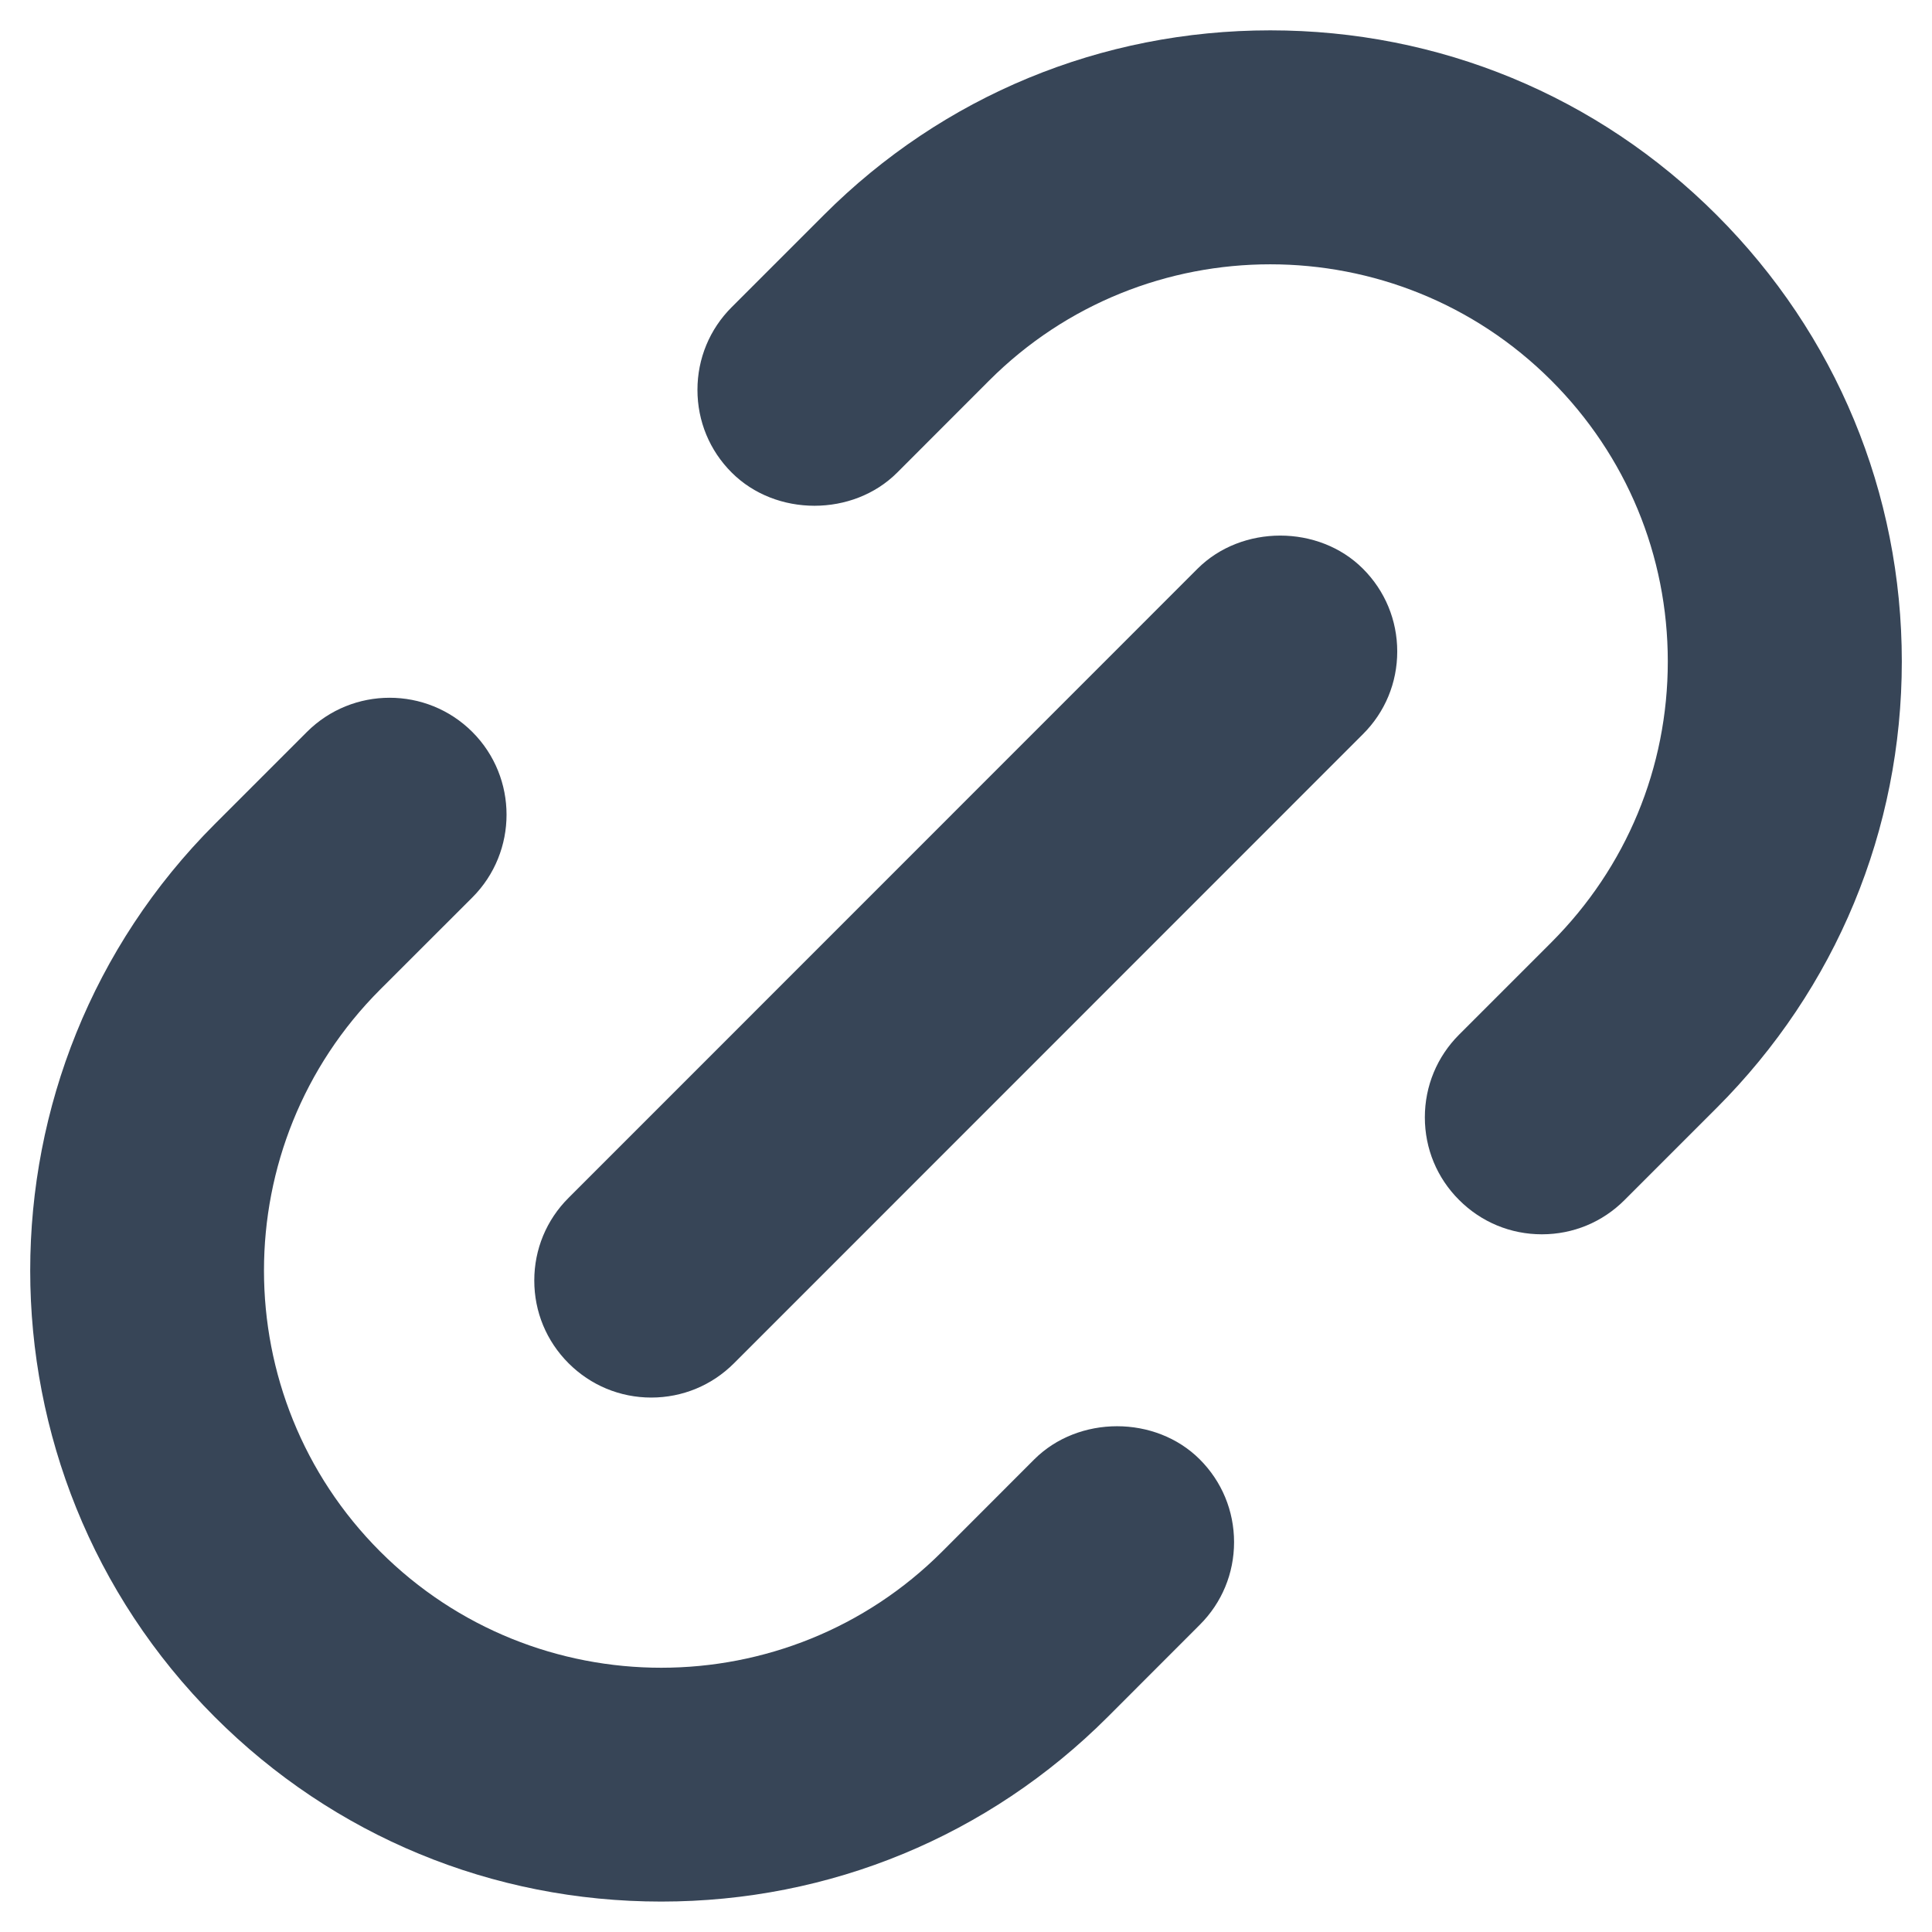 <svg width="24" height="24" viewBox="0 0 24 24" fill="none" xmlns="http://www.w3.org/2000/svg">
<g clip-path="url(#clip0_1067_55)">
<path d="M15.78 0.377C13.682 0.377 11.713 1.191 10.234 2.671L9.089 3.816C8.815 4.09 8.664 4.455 8.664 4.843C8.664 5.232 8.815 5.597 9.09 5.871C9.639 6.42 10.596 6.42 11.145 5.871L12.289 4.726C14.214 2.802 17.346 2.803 19.27 4.726C20.204 5.66 20.718 6.9 20.718 8.217C20.718 9.534 20.204 10.774 19.27 11.708L18.126 12.852C17.851 13.127 17.7 13.492 17.7 13.88C17.7 14.269 17.851 14.633 18.126 14.907C18.401 15.182 18.765 15.333 19.154 15.333C19.542 15.333 19.907 15.182 20.181 14.907L21.325 13.763C22.808 12.28 23.625 10.31 23.625 8.217C23.625 6.123 22.808 4.154 21.325 2.671C19.846 1.191 17.877 0.377 15.78 0.377ZM8.214 23.622C10.311 23.622 12.28 22.808 13.76 21.329L14.904 20.184C15.179 19.91 15.33 19.545 15.33 19.157C15.33 18.768 15.178 18.403 14.904 18.129C14.354 17.579 13.397 17.581 12.848 18.129L11.704 19.274C9.781 21.198 6.649 21.199 4.723 19.274C2.798 17.349 2.798 14.217 4.723 12.292L5.868 11.148C6.434 10.581 6.434 9.659 5.868 9.093C5.301 8.526 4.379 8.526 3.812 9.093L2.668 10.237C-0.389 13.295 -0.389 18.271 2.668 21.329C4.147 22.808 6.116 23.622 8.214 23.622Z" fill="#374557"/>
<path d="M7.063 16.935C7.337 17.209 7.702 17.361 8.09 17.361C8.479 17.361 8.844 17.209 9.118 16.935L16.931 9.12C17.206 8.846 17.357 8.481 17.357 8.093C17.357 7.705 17.206 7.34 16.931 7.065C16.383 6.516 15.425 6.516 14.876 7.065L7.063 14.88C6.788 15.154 6.637 15.519 6.637 15.907C6.637 16.296 6.788 16.66 7.063 16.935Z" fill="#374557"/>
</g>
<defs>
<clipPath id="clip0_1067_55">
<rect width="24" height="24" fill="white"/>
</clipPath>
</defs>
</svg>
